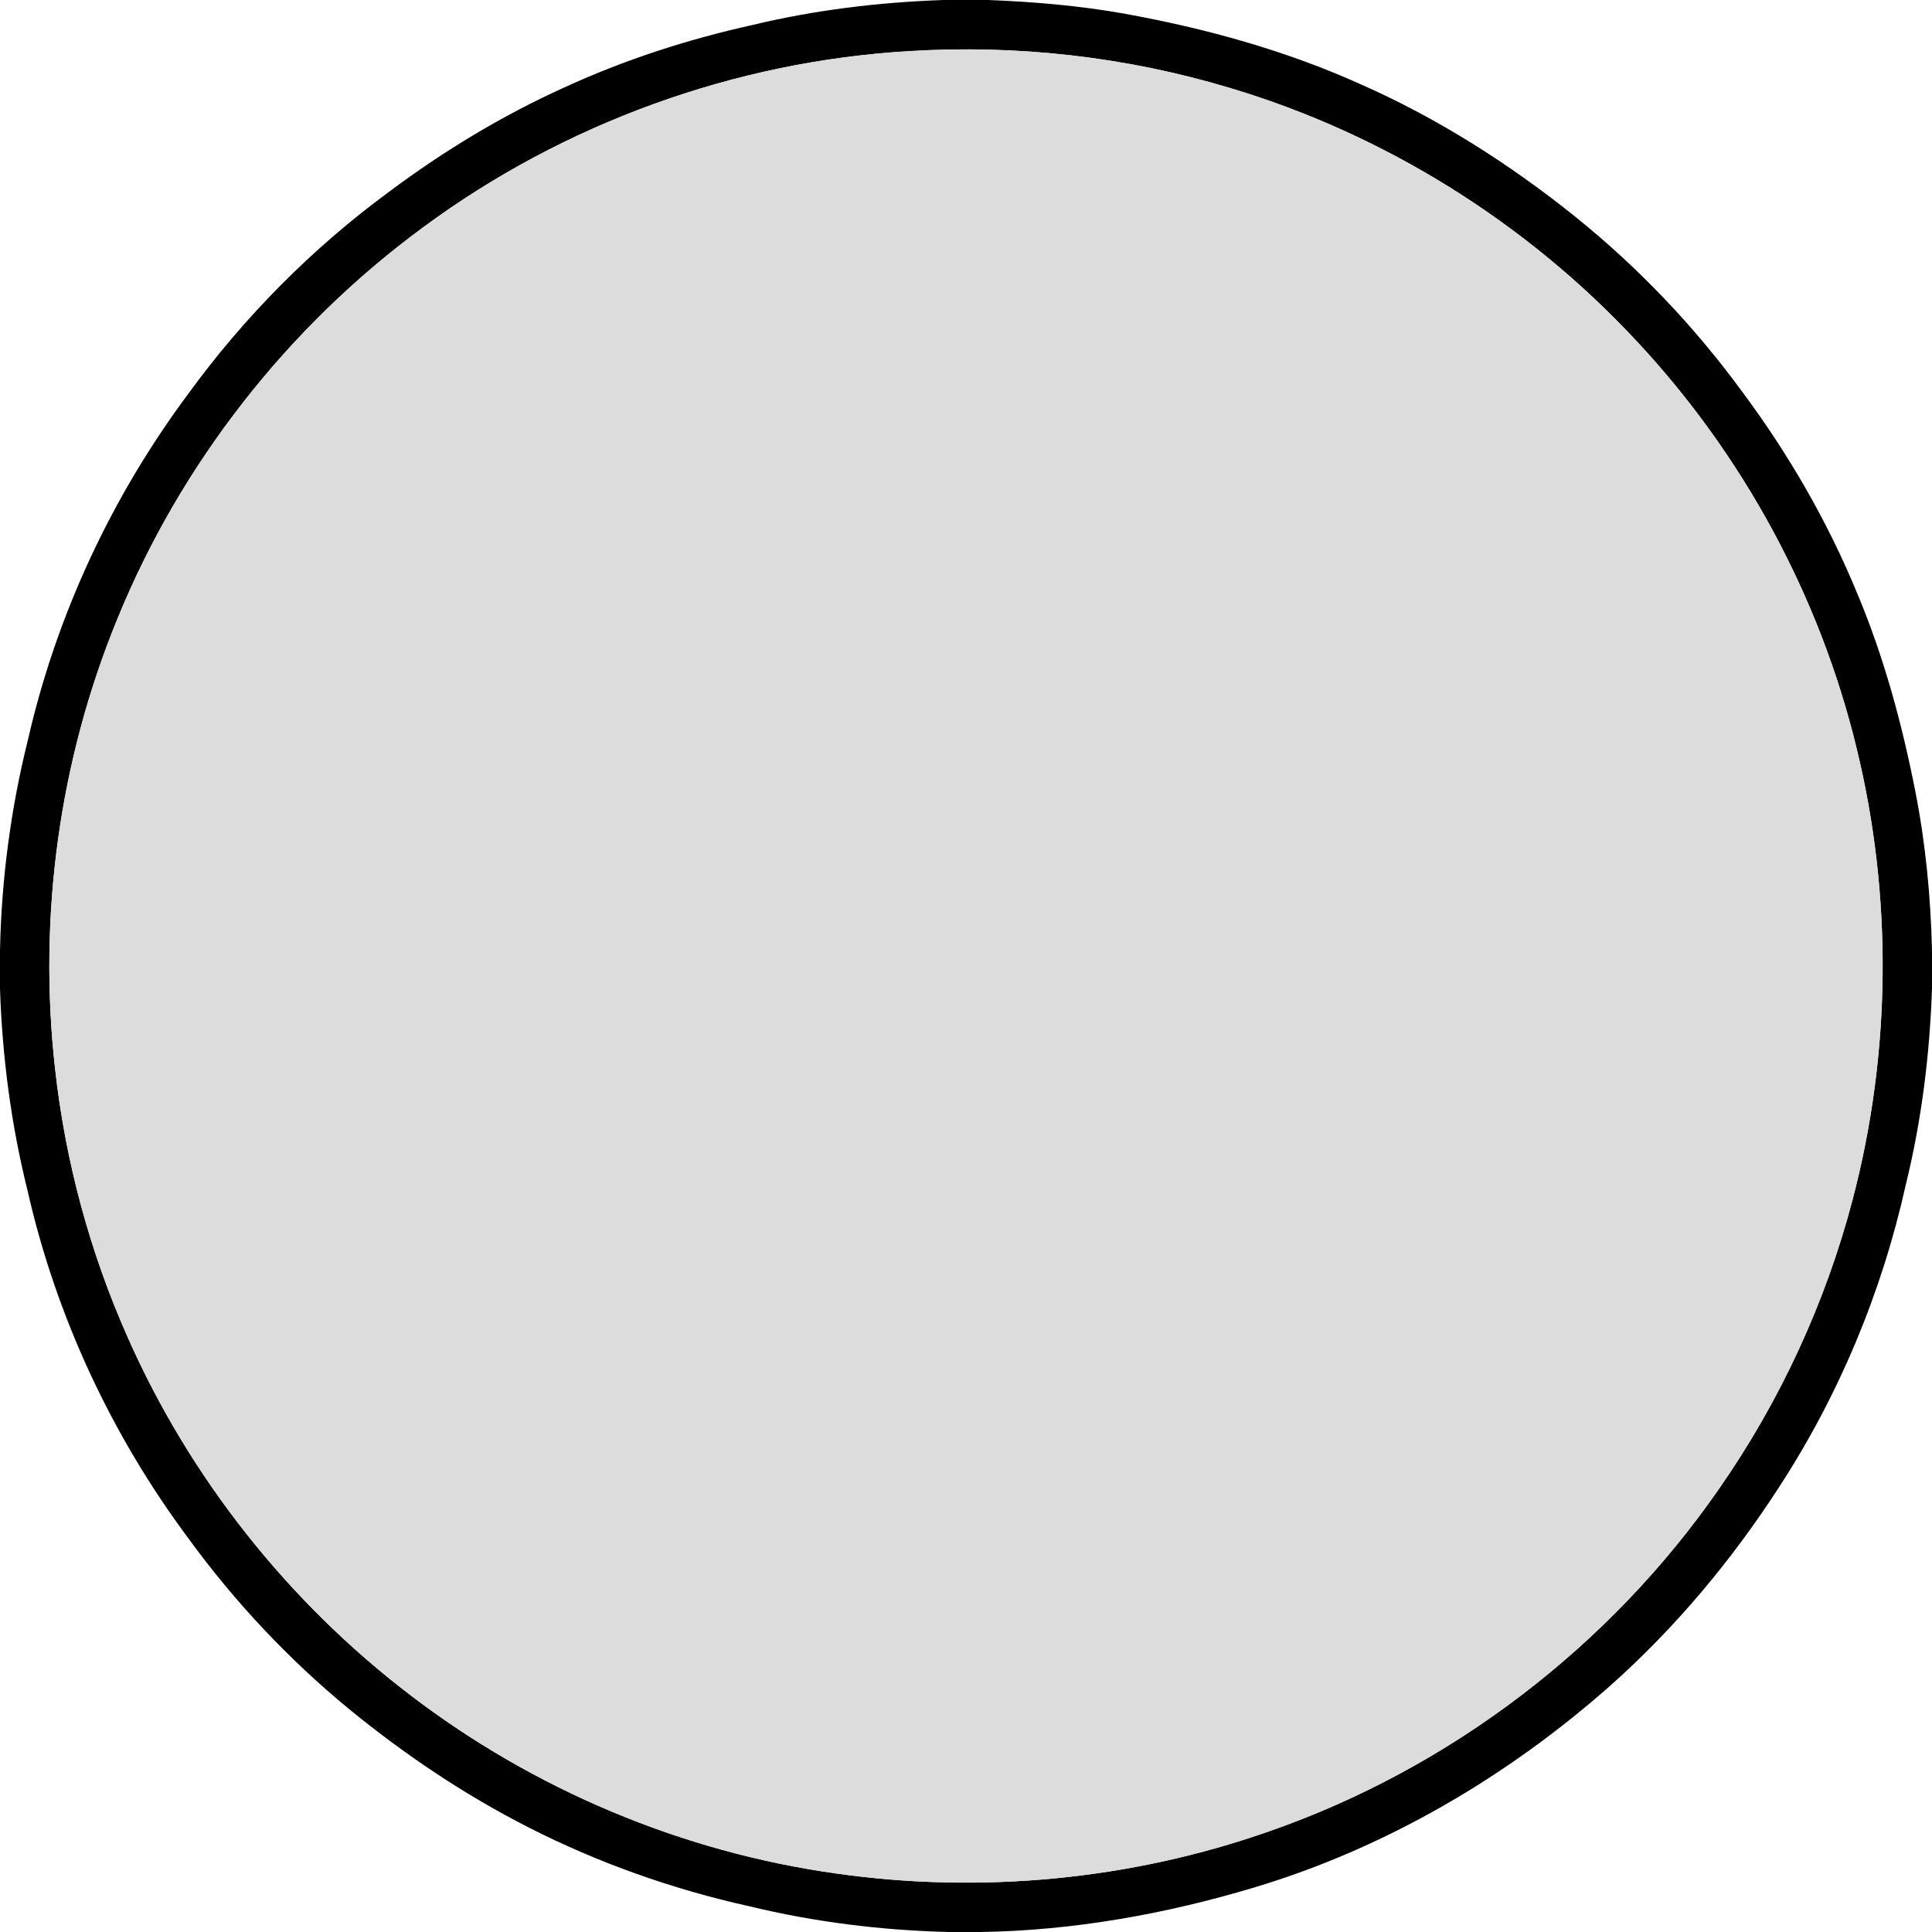 <?xml version="1.0" encoding="UTF-8" ?>
<!DOCTYPE svg PUBLIC "-//W3C//DTD SVG 1.1//EN" "http://www.w3.org/Graphics/SVG/1.1/DTD/svg11.dtd">
<svg width="940pt" height="940pt" viewBox="0 0 940 940" version="1.1" xmlns="http://www.w3.org/2000/svg">
<g id="#000000ff">
<path fill="#000000" opacity="1.00" d=" M 459.03 0.00 L 480.79 0.00 C 502.91 0.86 525.02 2.74 546.84 6.61 C 586.40 13.75 625.48 24.50 662.18 41.07 C 699.68 57.64 734.54 79.83 766.47 105.46 C 797.04 130.10 824.36 158.75 847.54 190.44 C 870.10 220.71 889.17 253.64 903.55 288.56 C 916.63 319.60 925.44 352.25 931.93 385.24 C 936.92 410.69 939.39 436.59 940.00 462.51 L 940.00 480.78 C 938.93 512.95 934.95 545.05 927.27 576.33 C 915.66 628.58 894.78 678.79 865.53 723.64 C 842.49 759.26 815.03 792.11 783.29 820.31 C 733.25 864.52 674.29 899.13 610.19 918.35 C 567.10 931.27 522.39 939.28 477.34 940.00 L 461.66 940.00 C 428.96 939.21 396.33 935.17 364.53 927.47 C 327.31 919.22 291.09 906.41 257.12 889.08 C 225.90 873.20 196.69 853.53 169.62 831.35 C 140.26 807.16 114.02 779.20 91.64 748.45 C 54.28 698.31 27.29 640.44 13.45 579.43 C 5.41 547.25 1.10 514.21 0.00 481.07 L 0.00 462.58 C 0.67 427.94 5.25 393.41 13.63 359.79 C 27.52 299.10 54.41 241.53 91.59 191.62 C 118.87 154.10 151.93 120.77 189.31 93.30 C 215.85 73.46 244.37 56.19 274.58 42.54 C 303.82 29.12 334.58 19.13 365.98 12.19 C 396.46 4.85 427.72 1.09 459.03 0.00 M 442.62 24.86 C 357.59 29.79 274.28 60.03 205.81 110.66 C 140.03 158.98 87.86 225.66 57.06 301.26 C 28.78 370.08 18.47 446.07 26.80 519.98 C 31.78 565.05 43.76 609.34 62.19 650.77 C 92.38 719.02 140.14 779.31 199.44 824.58 C 259.70 870.71 331.92 901.12 407.11 911.57 C 477.46 921.53 550.20 914.63 617.26 891.09 C 705.43 860.45 783.20 801.11 836.34 724.41 C 866.06 681.77 888.20 633.87 901.39 583.59 C 920.20 511.99 920.86 435.68 903.24 363.77 C 885.34 290.06 848.00 221.25 796.19 165.88 C 742.65 108.32 673.65 65.25 598.31 42.77 C 548.02 27.64 495.02 21.65 442.62 24.86 Z" />
</g>
<g id="#dcdcdcff">
<path fill="#dcdcdc" opacity="1.00" d=" M 442.62 24.86 C 495.02 21.65 548.02 27.64 598.31 42.77 C 673.65 65.25 742.65 108.32 796.19 165.88 C 848.00 221.25 885.34 290.06 903.24 363.77 C 920.86 435.68 920.20 511.99 901.39 583.59 C 888.20 633.87 866.06 681.77 836.34 724.41 C 783.20 801.11 705.43 860.45 617.26 891.09 C 550.20 914.63 477.46 921.53 407.11 911.57 C 331.92 901.12 259.70 870.71 199.44 824.58 C 140.14 779.31 92.38 719.02 62.19 650.77 C 43.76 609.34 31.78 565.05 26.80 519.98 C 18.47 446.07 28.78 370.08 57.06 301.26 C 87.86 225.66 140.03 158.98 205.81 110.66 C 274.28 60.03 357.59 29.79 442.62 24.86 Z" />
</g>
</svg>
